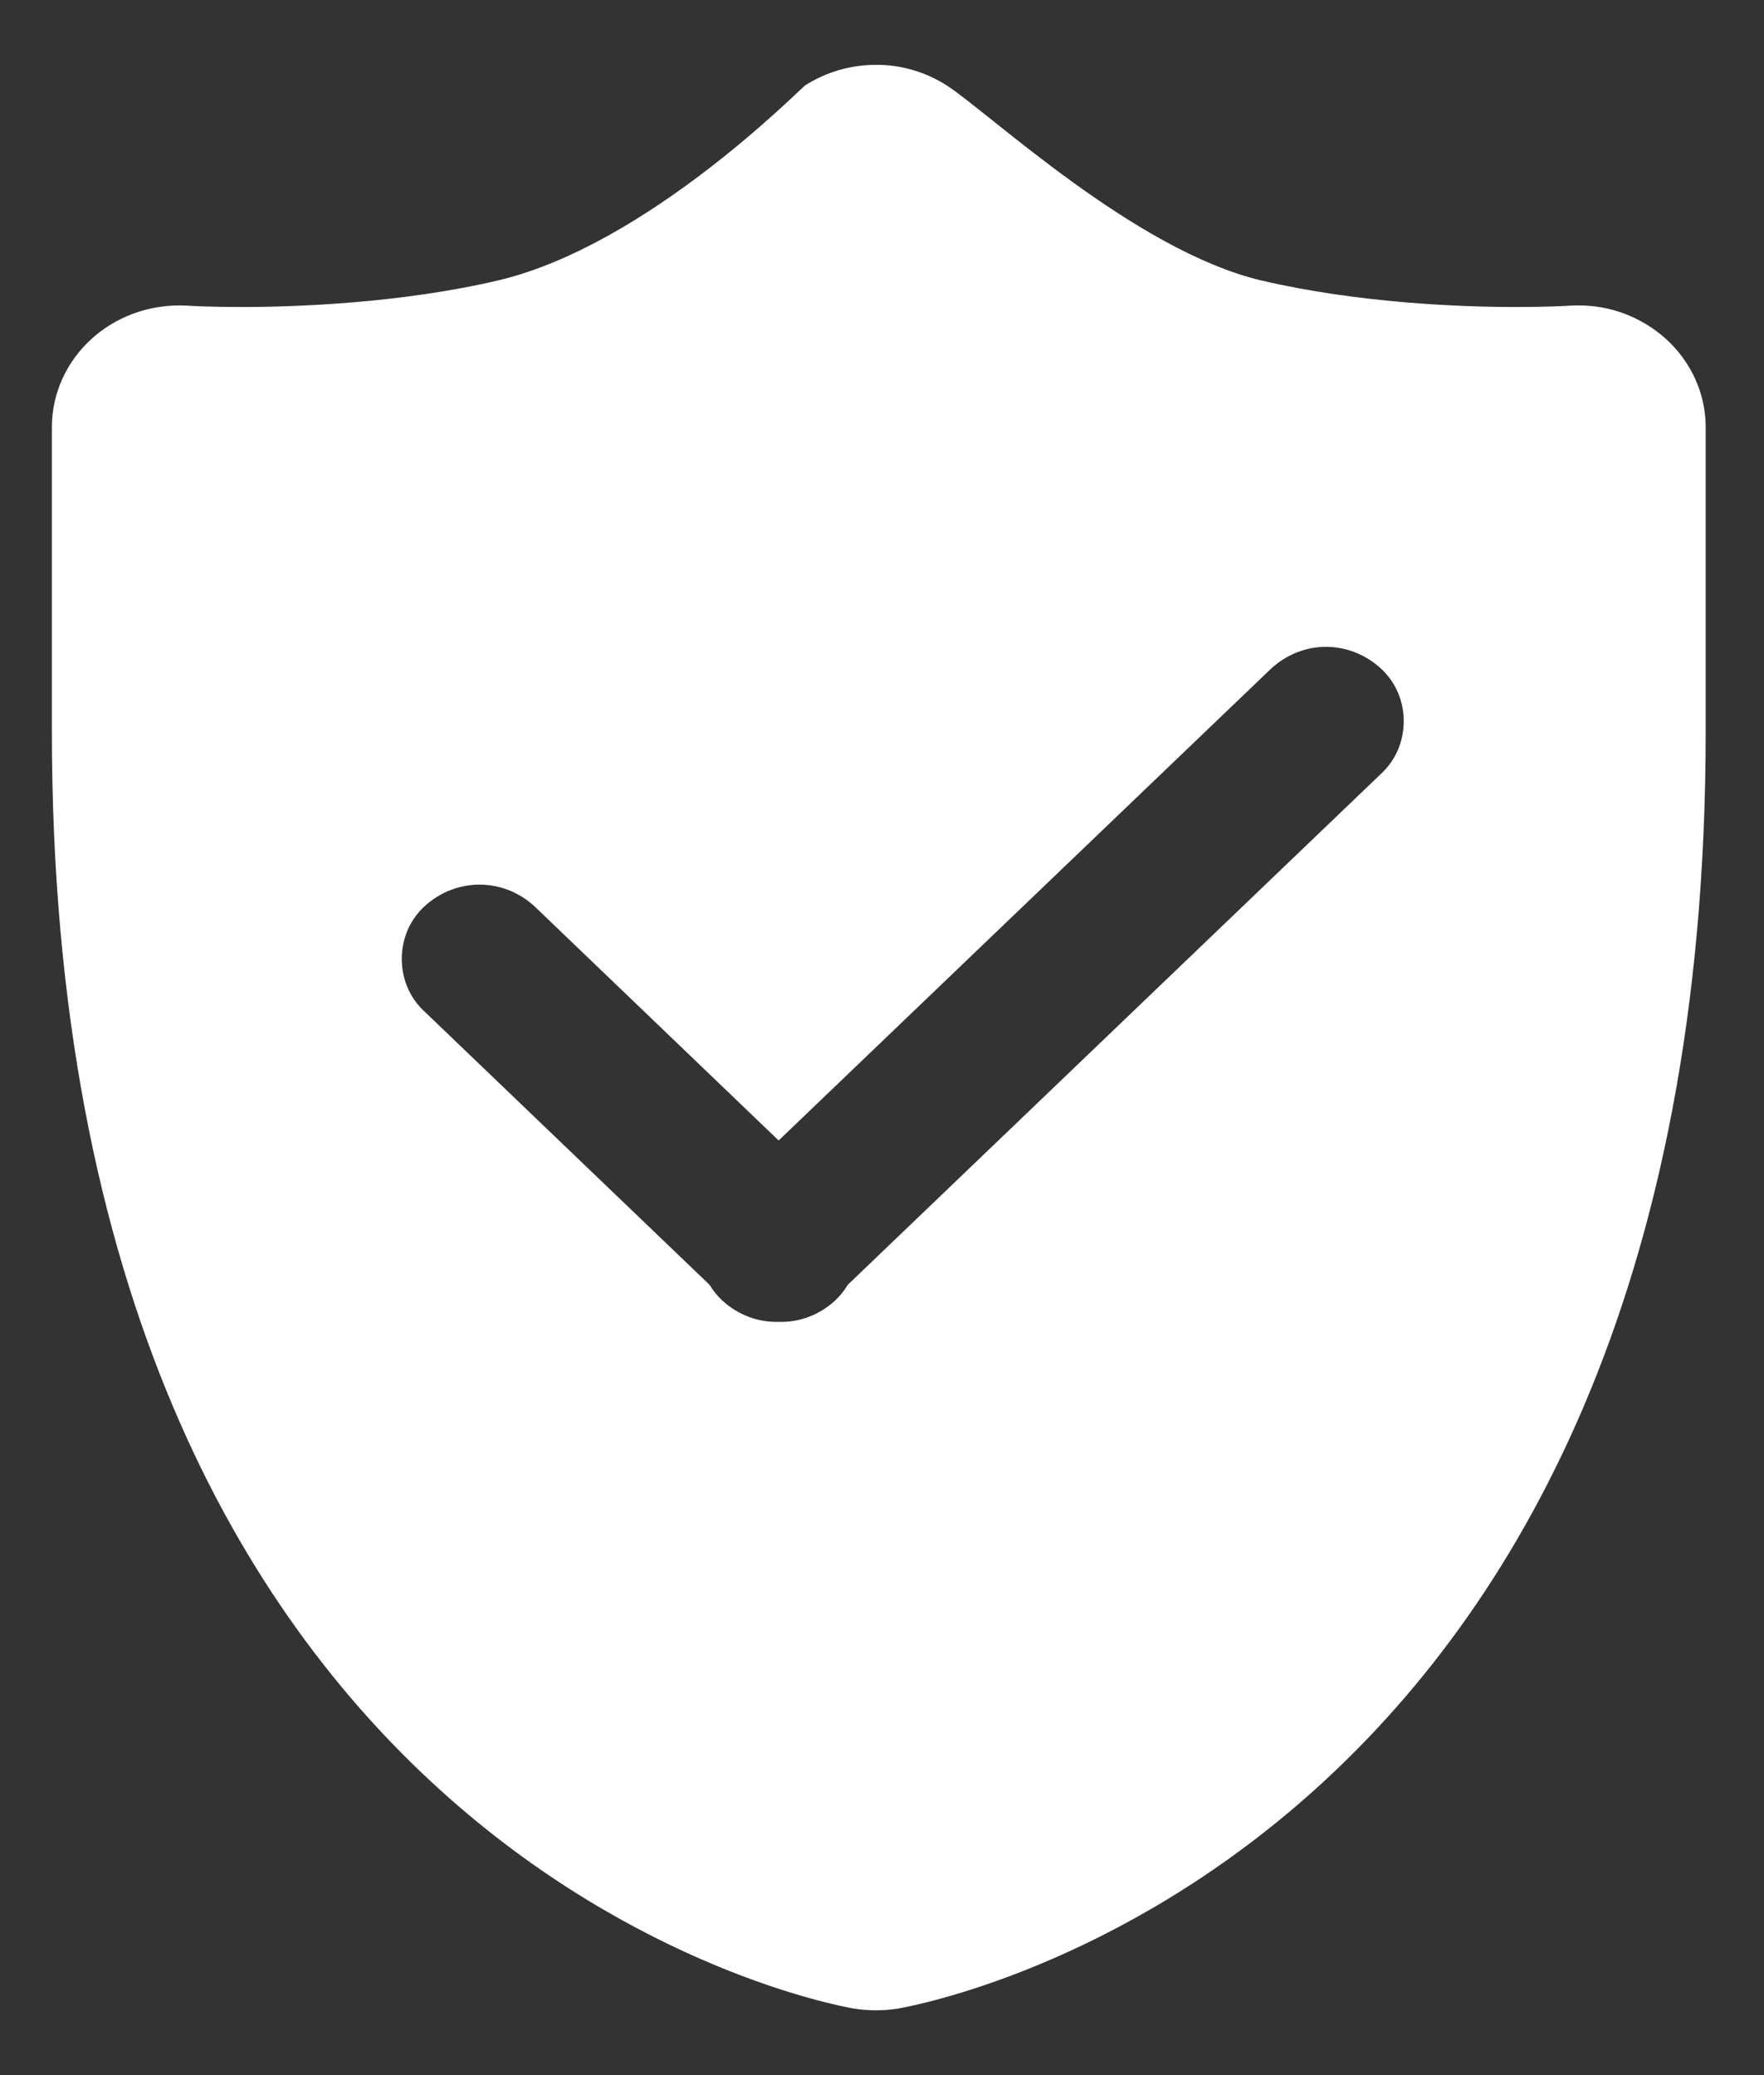 <svg width="17" height="20" viewBox="0 0 17 20" fill="none" xmlns="http://www.w3.org/2000/svg">
<rect x="0" y="0" width="17" height="20" fill="#333333" stroke="none"/>
<path d="M13.309 7.458L8.171 12.382C8.138 12.437 8.098 12.487 8.052 12.531C7.901 12.672 7.705 12.747 7.504 12.74C7.303 12.746 7.108 12.671 6.957 12.531C6.911 12.487 6.871 12.437 6.837 12.382L4.091 9.749C4.022 9.686 3.967 9.609 3.929 9.521C3.891 9.434 3.872 9.339 3.872 9.242C3.872 9.146 3.891 9.051 3.929 8.963C3.967 8.876 4.022 8.798 4.091 8.735C4.238 8.6 4.426 8.526 4.621 8.526C4.816 8.526 5.004 8.6 5.151 8.735L7.504 10.992L12.25 6.444C12.397 6.309 12.585 6.234 12.779 6.234C12.974 6.234 13.162 6.309 13.309 6.444C13.377 6.507 13.433 6.584 13.471 6.672C13.509 6.759 13.528 6.854 13.528 6.951C13.528 7.047 13.509 7.142 13.471 7.23C13.433 7.317 13.377 7.395 13.309 7.458ZM16.048 3.26C15.813 3.053 15.517 2.942 15.212 2.944C15.184 2.944 15.156 2.944 15.127 2.946C15.11 2.948 14.913 2.959 14.605 2.959C14.095 2.959 13.099 2.924 12.155 2.703C10.937 2.415 9.531 1.086 9.122 0.822C8.916 0.692 8.681 0.623 8.441 0.625C8.204 0.625 7.967 0.691 7.761 0.822C7.711 0.854 6.239 2.364 4.799 2.703C3.856 2.924 2.841 2.959 2.331 2.959C2.023 2.959 1.826 2.948 1.808 2.946C1.781 2.944 1.754 2.944 1.727 2.944C1.417 2.944 1.117 3.056 0.889 3.26C0.641 3.482 0.5 3.792 0.5 4.117V7.053C0.5 17.905 7.91 19.302 8.225 19.358C8.368 19.381 8.514 19.381 8.658 19.358C8.972 19.301 16.438 17.905 16.438 7.053V4.117C16.438 3.792 16.296 3.482 16.048 3.26Z" fill="white"/>
</svg>
